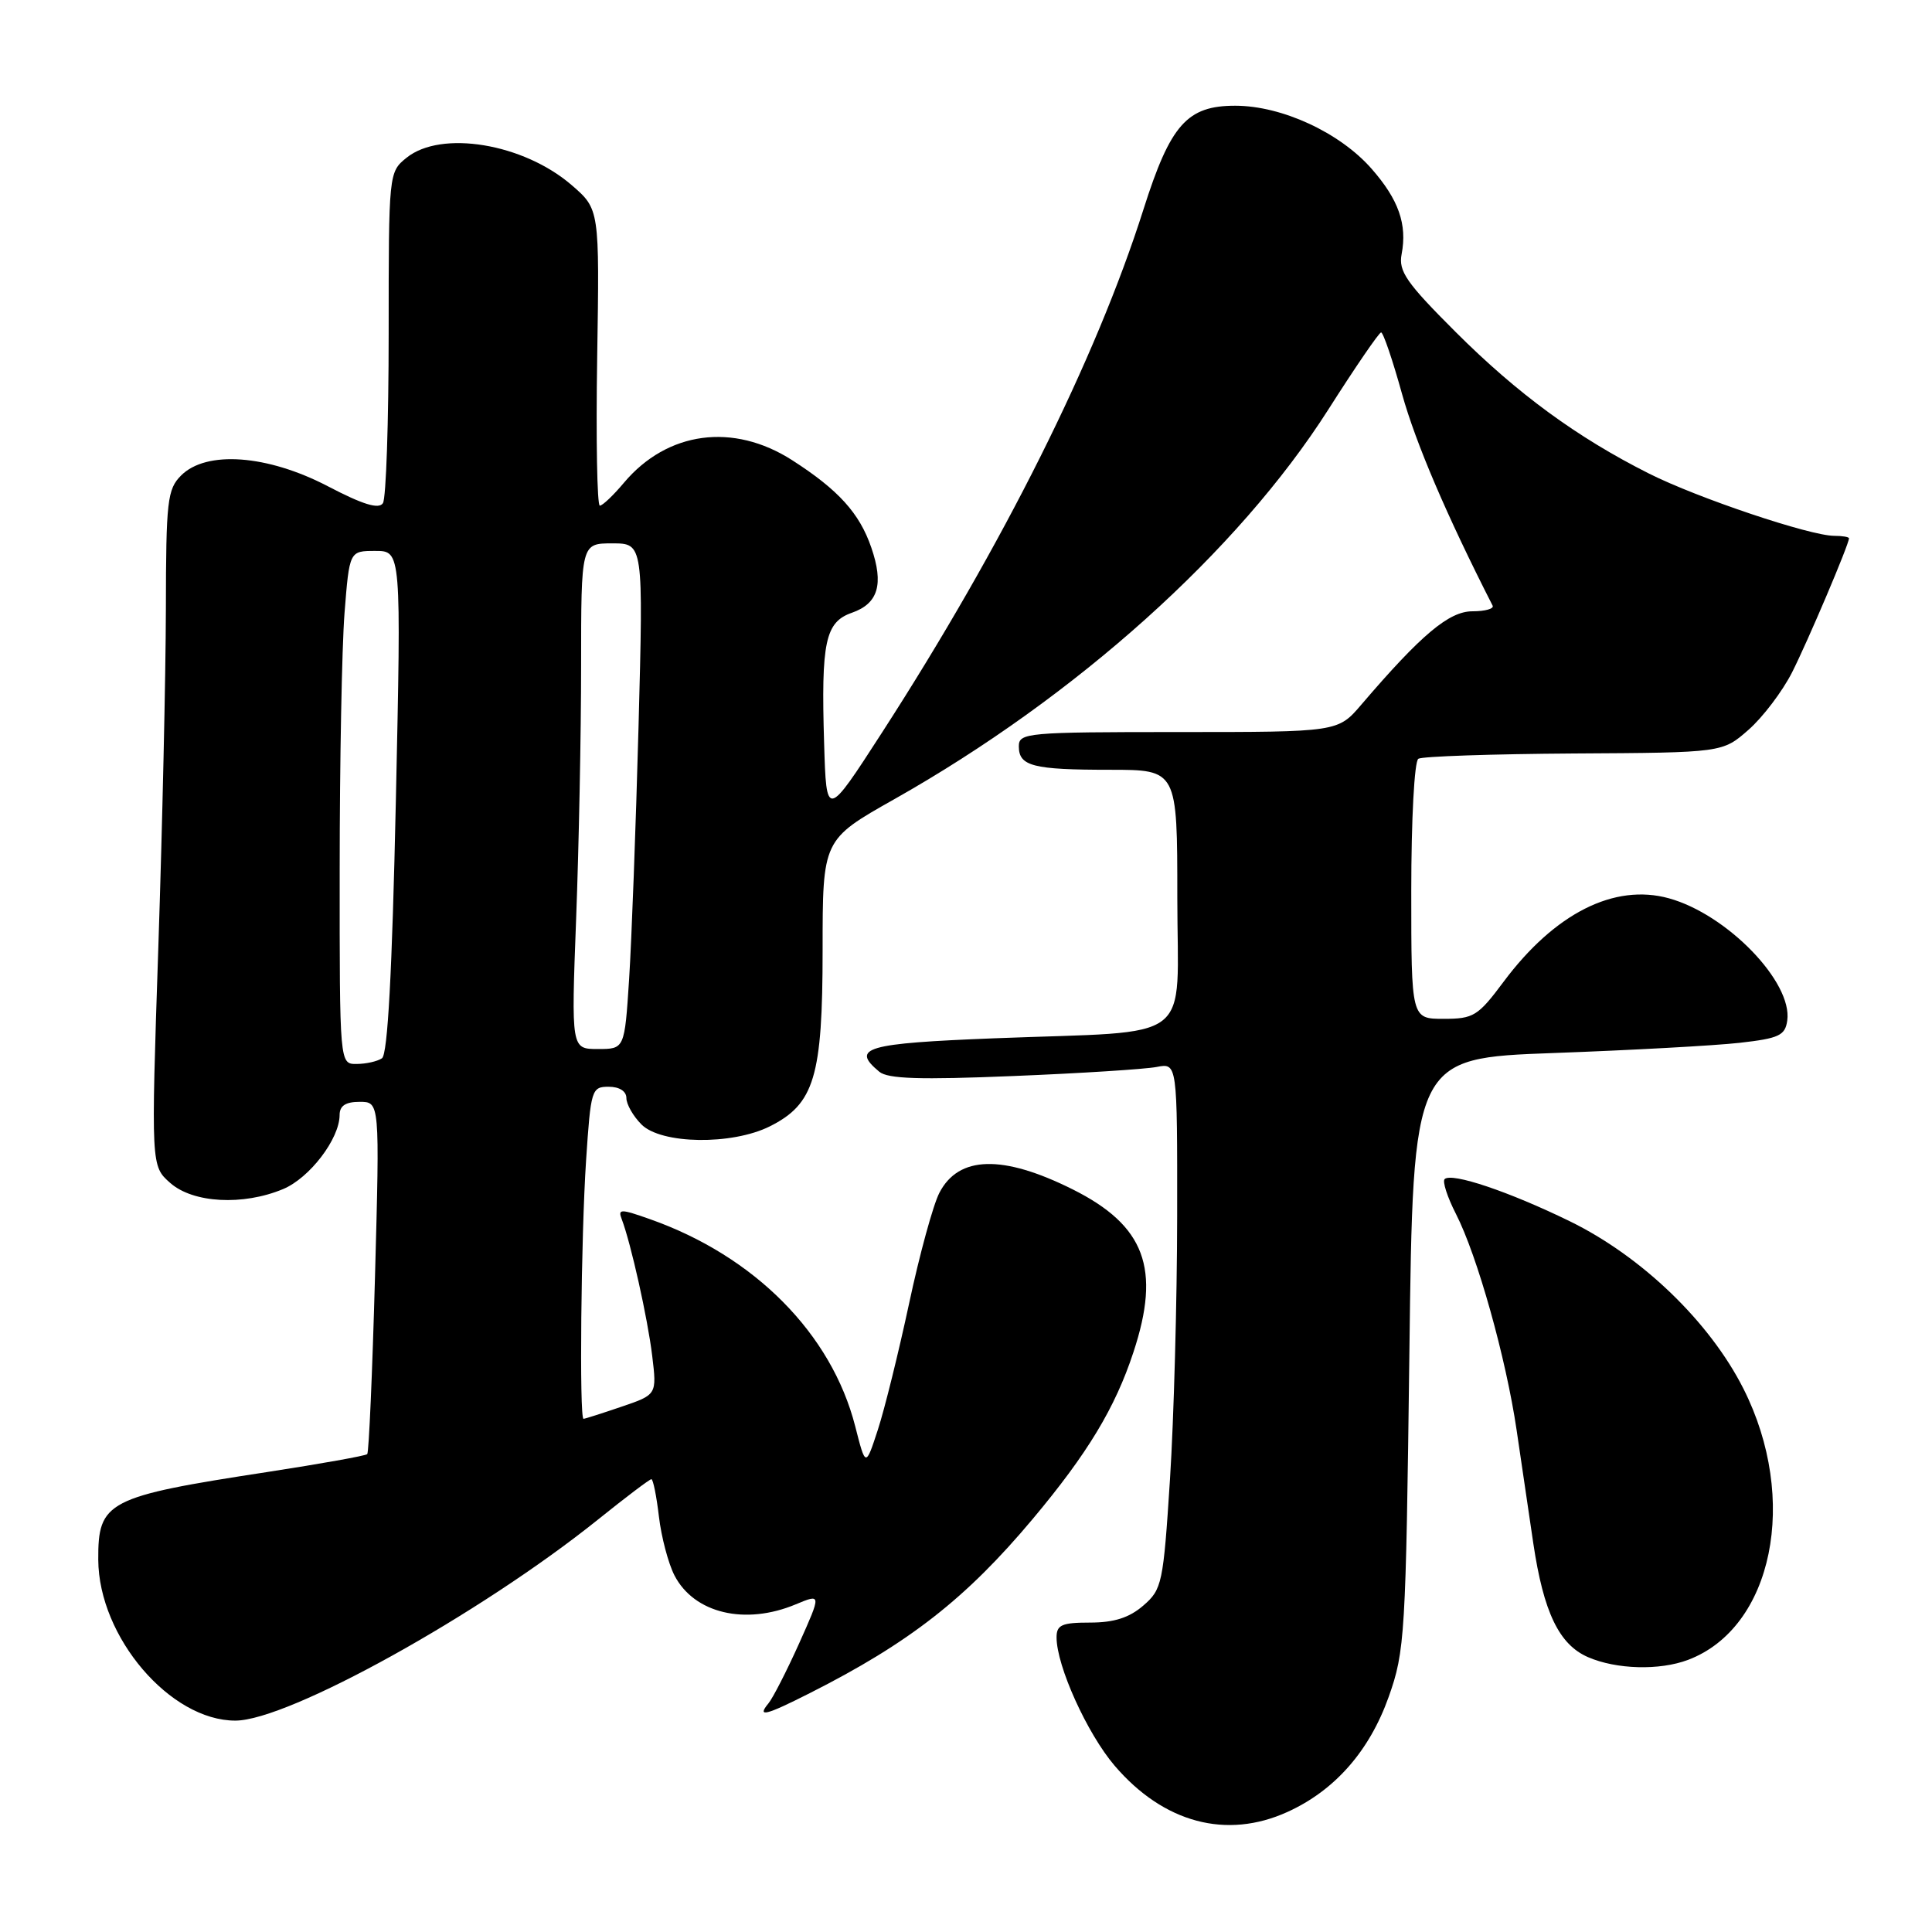 <?xml version="1.0" encoding="UTF-8" standalone="no"?>
<!DOCTYPE svg PUBLIC "-//W3C//DTD SVG 1.1//EN" "http://www.w3.org/Graphics/SVG/1.1/DTD/svg11.dtd" >
<svg xmlns="http://www.w3.org/2000/svg" xmlns:xlink="http://www.w3.org/1999/xlink" version="1.1" viewBox="0 0 256 256">
 <g >
 <path fill="currentColor"
d=" M 170.60 240.09 C 176.86 237.25 181.46 232.02 184.01 224.84 C 186.16 218.78 186.28 216.74 186.75 179.35 C 187.23 140.21 187.23 140.21 205.87 139.53 C 216.11 139.16 227.20 138.55 230.50 138.18 C 235.73 137.59 236.54 137.21 236.82 135.23 C 237.54 130.14 228.85 121.16 221.14 119.03 C 213.91 117.03 206.01 121.01 199.24 130.08 C 195.84 134.64 195.26 135.00 191.29 135.00 C 187.00 135.00 187.00 135.00 187.00 118.06 C 187.00 108.60 187.41 100.86 187.94 100.54 C 188.45 100.22 197.73 99.91 208.56 99.84 C 228.24 99.73 228.24 99.73 231.69 96.70 C 233.58 95.04 236.18 91.61 237.46 89.09 C 239.56 84.93 245.00 72.13 245.00 71.33 C 245.00 71.15 244.12 71.00 243.05 71.00 C 239.85 71.00 224.94 65.99 218.50 62.75 C 208.94 57.94 201.07 52.17 192.86 43.97 C 186.35 37.47 185.29 35.94 185.72 33.69 C 186.48 29.72 185.33 26.45 181.74 22.36 C 177.54 17.57 169.87 14.02 163.70 14.01 C 157.30 14.00 155.09 16.49 151.52 27.73 C 145.21 47.61 132.90 72.24 116.89 97.04 C 109.50 108.48 109.50 108.48 109.20 98.49 C 108.79 85.04 109.35 82.42 112.89 81.19 C 116.37 79.97 117.13 77.42 115.45 72.55 C 113.89 68.00 111.09 64.91 104.97 60.98 C 97.16 55.97 88.43 57.14 82.68 63.96 C 81.28 65.63 79.84 67.00 79.48 67.00 C 79.12 67.00 78.96 58.16 79.13 47.36 C 79.44 27.72 79.44 27.72 75.75 24.53 C 69.35 19.00 58.44 17.20 53.86 20.91 C 51.51 22.81 51.50 22.95 51.50 44.16 C 51.50 55.90 51.16 66.03 50.74 66.67 C 50.20 67.51 48.09 66.86 43.42 64.42 C 35.41 60.25 27.34 59.66 24.00 63.00 C 22.17 64.83 22.00 66.35 21.98 80.75 C 21.96 89.41 21.51 109.55 20.98 125.50 C 20.01 154.50 20.01 154.50 22.56 156.75 C 25.59 159.42 32.19 159.78 37.51 157.56 C 41.03 156.09 44.99 150.90 45.00 147.75 C 45.00 146.52 45.79 146.00 47.66 146.00 C 50.32 146.00 50.32 146.00 49.69 169.14 C 49.34 181.86 48.88 192.46 48.66 192.68 C 48.43 192.90 42.50 193.96 35.48 195.04 C 14.16 198.31 12.98 198.93 13.02 206.68 C 13.08 216.91 22.56 228.01 31.20 227.99 C 38.22 227.97 63.59 213.90 79.20 201.38 C 82.88 198.42 86.08 196.00 86.31 196.00 C 86.54 196.00 86.99 198.23 87.31 200.95 C 87.63 203.67 88.56 207.18 89.37 208.75 C 91.97 213.78 98.74 215.39 105.45 212.58 C 108.84 211.17 108.84 211.17 105.87 217.80 C 104.23 221.44 102.41 225.00 101.82 225.71 C 100.25 227.61 101.46 227.31 107.28 224.36 C 120.49 217.69 128.01 211.81 136.85 201.26 C 144.10 192.61 147.76 186.55 150.18 179.19 C 153.85 168.09 151.72 162.39 142.12 157.59 C 132.86 152.97 127.02 153.12 124.47 158.06 C 123.65 159.64 121.84 166.24 120.46 172.72 C 119.07 179.20 117.21 186.73 116.32 189.45 C 114.70 194.41 114.70 194.41 113.32 188.99 C 110.18 176.72 99.98 166.43 86.11 161.54 C 82.24 160.17 81.85 160.17 82.38 161.54 C 83.59 164.70 85.82 174.69 86.42 179.65 C 87.04 184.80 87.04 184.80 82.34 186.40 C 79.76 187.28 77.50 188.00 77.32 188.00 C 76.75 188.00 76.99 163.82 77.66 153.75 C 78.28 144.37 78.39 144.00 80.65 144.00 C 82.07 144.00 83.00 144.59 83.00 145.50 C 83.00 146.32 83.90 147.90 85.00 149.00 C 87.62 151.62 96.97 151.76 102.00 149.25 C 107.91 146.29 109.00 142.68 109.00 125.88 C 109.00 111.26 109.00 111.26 118.46 105.92 C 142.58 92.31 164.04 73.05 176.00 54.28 C 179.57 48.67 182.72 44.07 183.00 44.05 C 183.28 44.03 184.53 47.70 185.78 52.21 C 187.61 58.76 191.69 68.30 197.78 80.25 C 197.99 80.66 196.79 81.00 195.10 81.00 C 192.00 81.00 188.31 84.10 180.39 93.36 C 177.28 97.00 177.28 97.00 156.14 97.00 C 136.06 97.00 135.00 97.10 135.00 98.89 C 135.00 101.52 136.85 102.00 147.08 102.00 C 156.00 102.00 156.00 102.00 156.00 118.91 C 156.00 138.65 158.76 136.52 131.75 137.58 C 114.71 138.25 112.69 138.84 116.51 142.01 C 117.65 142.96 121.91 143.09 134.26 142.58 C 143.19 142.22 151.74 141.67 153.25 141.38 C 156.00 140.84 156.00 140.84 155.98 161.17 C 155.97 172.35 155.54 188.03 155.03 196.00 C 154.14 209.83 153.98 210.60 151.49 212.75 C 149.63 214.36 147.61 215.00 144.44 215.00 C 140.69 215.00 140.00 215.31 140.00 216.96 C 140.00 220.75 144.05 229.70 147.70 233.97 C 154.18 241.54 162.51 243.77 170.60 240.09 Z  M 223.68 219.94 C 234.94 215.68 238.41 198.65 231.01 184.00 C 226.54 175.15 217.54 166.48 207.98 161.81 C 199.95 157.89 192.34 155.33 191.42 156.24 C 191.11 156.55 191.78 158.62 192.91 160.83 C 195.76 166.40 199.55 179.94 200.96 189.50 C 201.60 193.90 202.60 200.65 203.17 204.50 C 204.53 213.63 206.58 217.91 210.42 219.58 C 214.17 221.21 219.90 221.37 223.68 219.94 Z  M 45.01 115.25 C 45.01 101.09 45.30 85.79 45.65 81.25 C 46.30 73.00 46.30 73.00 49.73 73.00 C 53.17 73.00 53.17 73.00 52.45 106.25 C 51.96 128.80 51.37 139.74 50.61 140.23 C 50.00 140.64 48.49 140.98 47.25 140.98 C 45.00 141.00 45.00 141.00 45.01 115.25 Z  M 76.34 121.75 C 76.70 112.26 77.00 97.19 77.00 88.25 C 77.00 72.00 77.00 72.00 81.13 72.00 C 85.25 72.00 85.25 72.00 84.61 96.25 C 84.25 109.59 83.69 124.66 83.36 129.75 C 82.76 139.00 82.76 139.00 79.22 139.00 C 75.69 139.00 75.69 139.00 76.34 121.75 Z "/>
</g>
</svg>